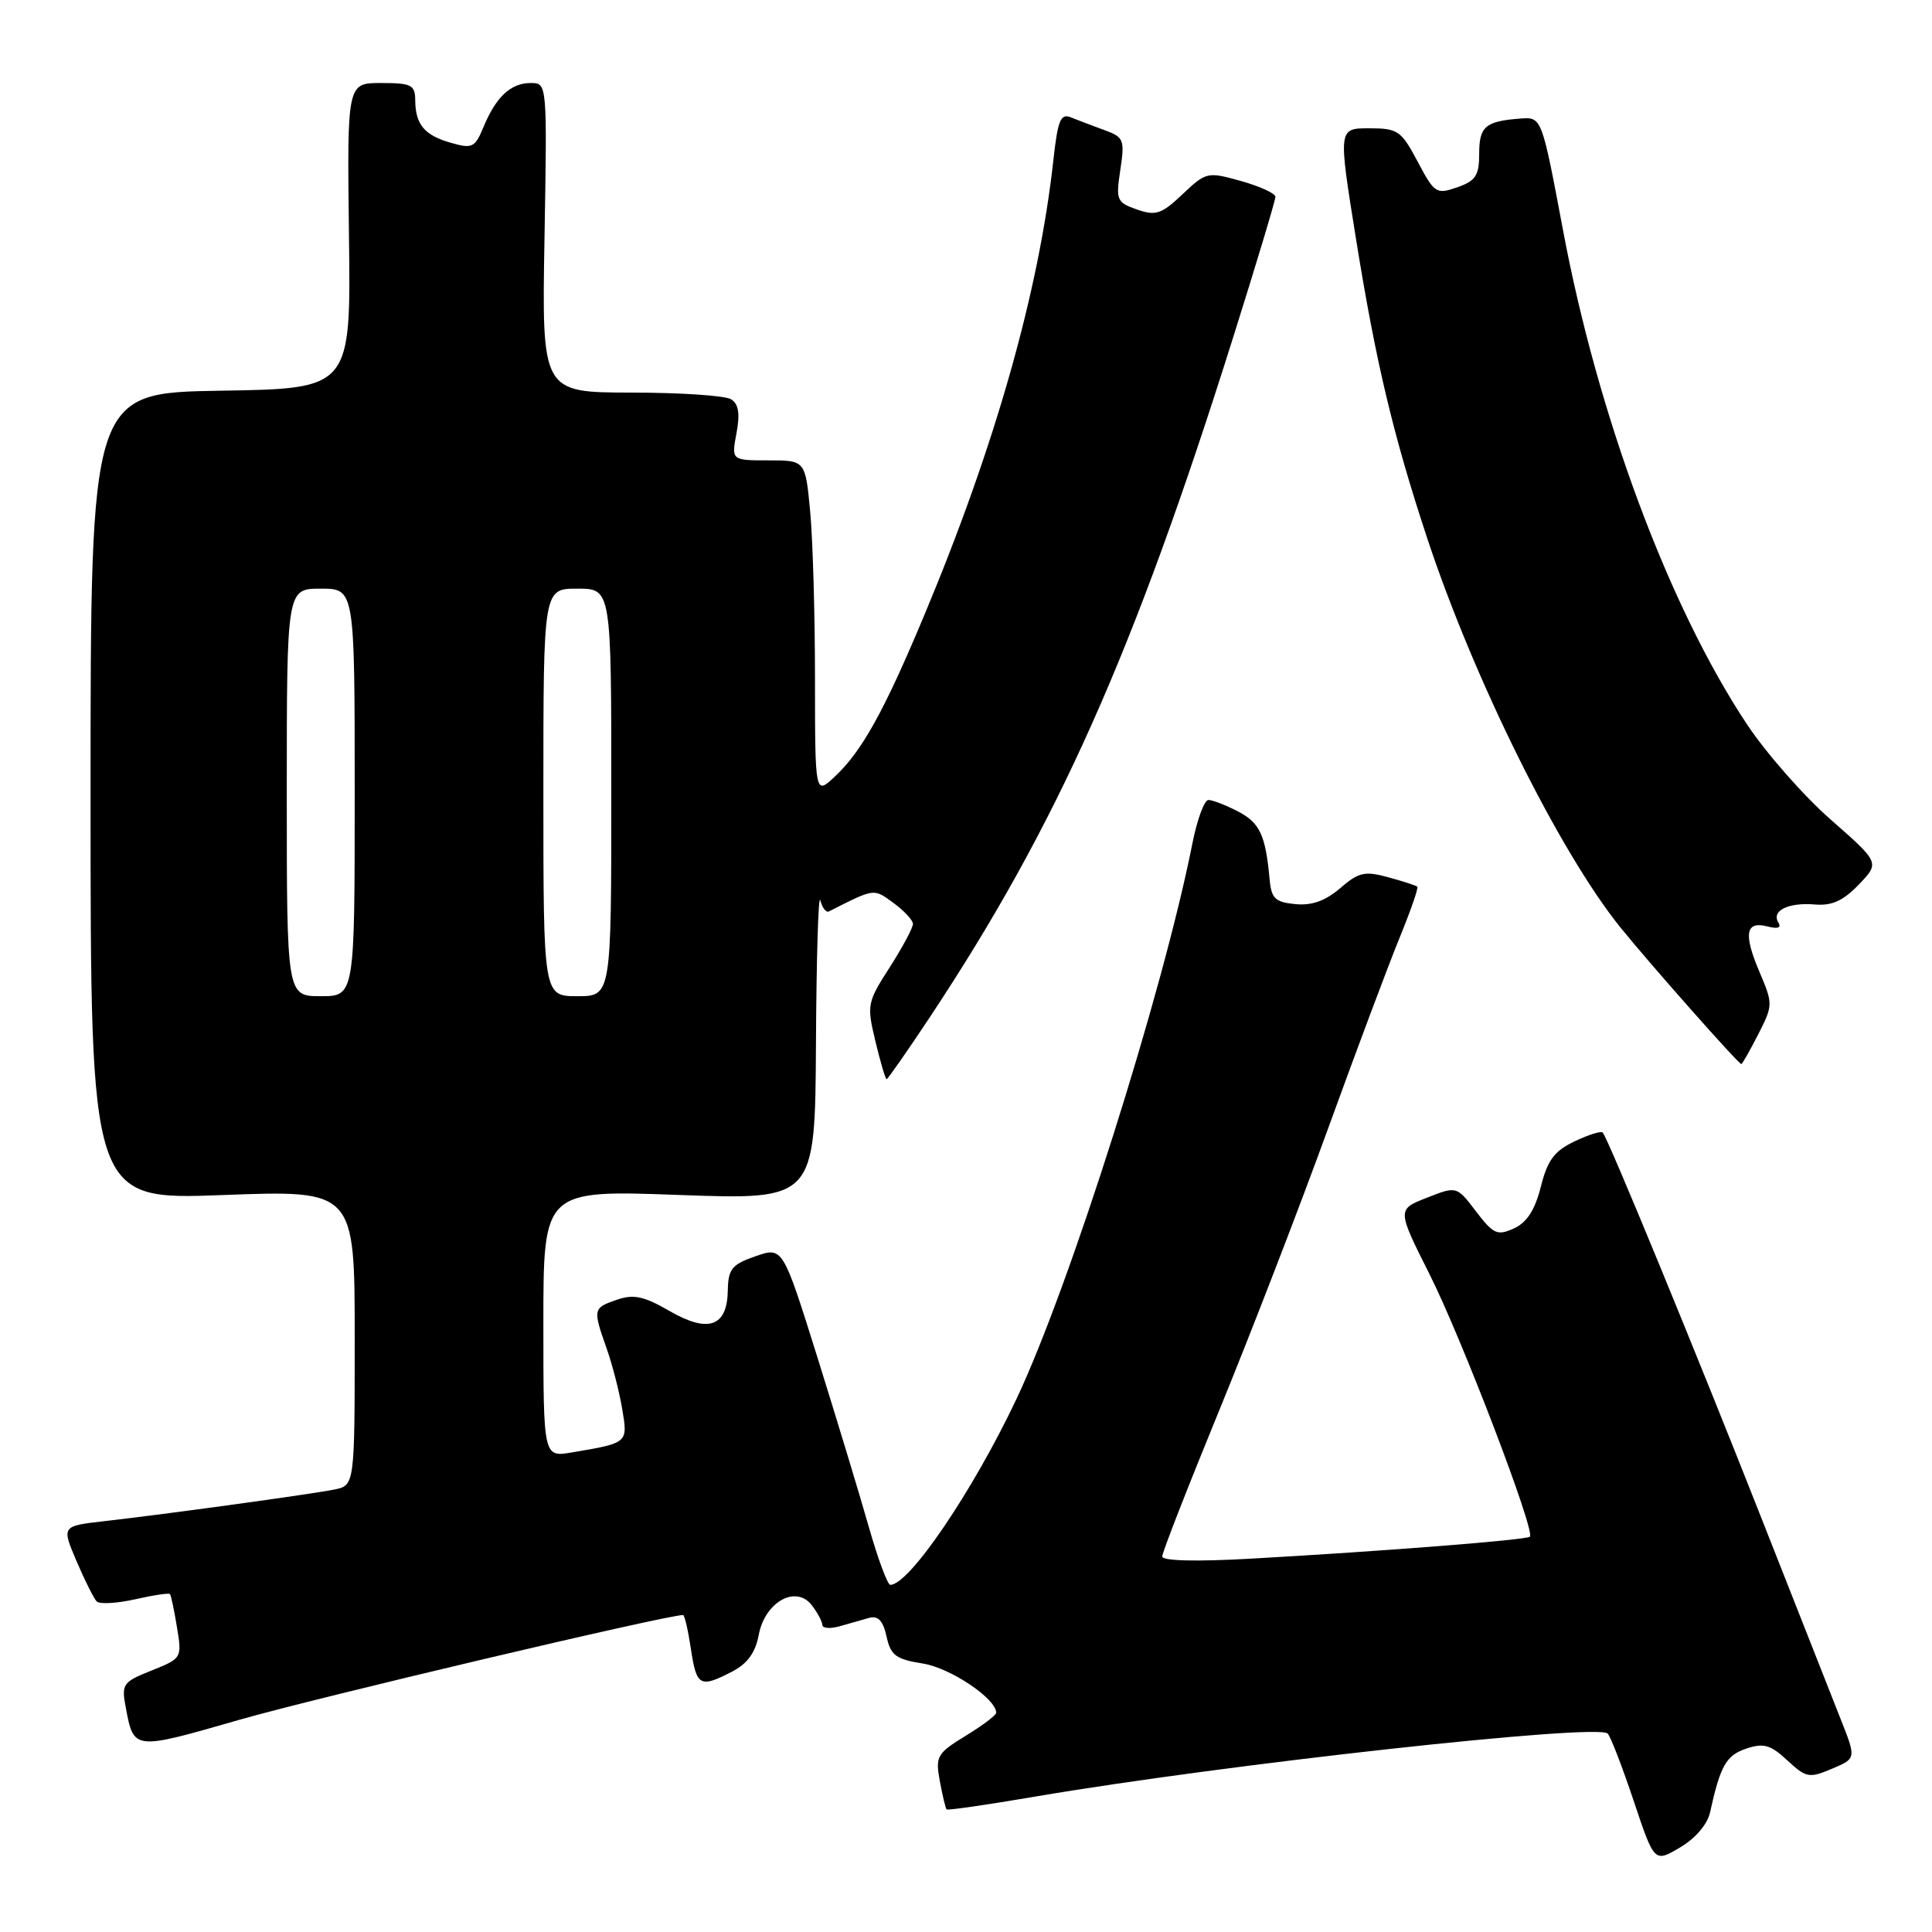 <?xml version="1.0" encoding="UTF-8" standalone="no"?>
<!DOCTYPE svg PUBLIC "-//W3C//DTD SVG 1.1//EN" "http://www.w3.org/Graphics/SVG/1.1/DTD/svg11.dtd" >
<svg xmlns="http://www.w3.org/2000/svg" xmlns:xlink="http://www.w3.org/1999/xlink" version="1.1" viewBox="0 0 256 256">
 <g >
 <path fill="currentColor"
d=" M 226.59 240.15 C 227.95 233.96 228.73 232.59 231.39 231.70 C 233.70 230.93 234.61 231.19 236.83 233.26 C 239.32 235.57 239.72 235.65 242.74 234.37 C 245.97 233.01 245.97 233.01 243.88 227.75 C 242.74 224.86 238.02 212.91 233.41 201.19 C 224.82 179.38 213.08 150.84 212.37 150.07 C 212.15 149.83 210.47 150.36 208.63 151.24 C 205.96 152.51 205.05 153.73 204.17 157.24 C 203.39 160.33 202.32 161.99 200.61 162.77 C 198.40 163.77 197.89 163.54 195.58 160.52 C 193.02 157.15 193.02 157.15 189.06 158.71 C 185.11 160.26 185.11 160.26 189.44 168.88 C 193.71 177.38 203.46 202.88 202.72 203.62 C 202.29 204.05 183.35 205.54 165.75 206.53 C 158.48 206.94 154.00 206.83 154.00 206.24 C 154.00 205.71 157.40 197.01 161.55 186.89 C 165.70 176.78 172.20 159.95 175.99 149.50 C 179.78 139.05 184.06 127.64 185.50 124.14 C 186.93 120.64 187.97 117.65 187.80 117.49 C 187.64 117.34 185.90 116.77 183.94 116.24 C 180.84 115.39 180.03 115.57 177.58 117.69 C 175.62 119.37 173.81 120.02 171.63 119.80 C 168.96 119.54 168.46 119.06 168.23 116.50 C 167.69 110.64 166.93 109.02 164.04 107.52 C 162.42 106.68 160.66 106.00 160.12 106.00 C 159.58 106.00 158.63 108.59 158.00 111.75 C 154.11 131.43 141.73 170.51 134.67 185.41 C 128.88 197.63 120.48 210.00 117.97 210.00 C 117.60 210.00 116.31 206.51 115.10 202.25 C 113.89 197.99 110.83 187.91 108.31 179.85 C 103.72 165.20 103.72 165.20 100.11 166.46 C 96.98 167.54 96.49 168.15 96.44 170.96 C 96.36 175.81 93.87 176.69 88.71 173.71 C 85.32 171.75 83.96 171.46 81.75 172.22 C 78.57 173.31 78.54 173.46 80.37 178.64 C 81.13 180.78 82.06 184.39 82.44 186.67 C 83.21 191.23 83.26 191.19 75.75 192.46 C 72.00 193.09 72.00 193.09 72.00 175.39 C 72.00 157.68 72.00 157.68 90.00 158.34 C 108.00 158.99 108.00 158.99 108.12 138.24 C 108.18 126.83 108.44 118.31 108.70 119.31 C 108.96 120.30 109.47 120.96 109.83 120.77 C 115.95 117.68 115.73 117.70 118.37 119.63 C 119.78 120.66 120.95 121.91 120.97 122.41 C 120.99 122.91 119.60 125.50 117.90 128.16 C 114.90 132.83 114.84 133.16 116.00 137.99 C 116.66 140.75 117.33 143.00 117.48 143.00 C 117.63 143.00 120.22 139.29 123.23 134.75 C 140.07 109.34 150.20 86.65 163.40 44.70 C 166.48 34.92 169.00 26.54 169.00 26.08 C 169.00 25.63 166.95 24.69 164.45 23.99 C 159.99 22.74 159.82 22.78 156.70 25.73 C 153.90 28.38 153.15 28.63 150.65 27.76 C 147.97 26.82 147.84 26.53 148.45 22.50 C 149.05 18.49 148.92 18.17 146.29 17.22 C 144.76 16.66 142.77 15.91 141.89 15.55 C 140.54 15.00 140.16 15.93 139.58 21.19 C 137.67 38.60 131.87 59.07 122.45 81.57 C 117.14 94.26 114.21 99.55 110.60 102.92 C 108.00 105.35 108.00 105.35 107.99 89.92 C 107.99 81.44 107.70 71.46 107.35 67.75 C 106.71 61.00 106.71 61.00 101.81 61.00 C 96.91 61.00 96.91 61.00 97.59 57.39 C 98.07 54.82 97.87 53.53 96.88 52.91 C 96.12 52.42 90.17 52.02 83.65 52.02 C 71.79 52.00 71.79 52.00 72.15 31.50 C 72.50 11.00 72.50 11.00 70.32 11.00 C 67.69 11.00 65.73 12.82 64.07 16.82 C 62.93 19.57 62.58 19.74 59.74 18.92 C 56.22 17.92 55.04 16.49 55.02 13.25 C 55.00 11.25 54.50 11.00 50.49 11.00 C 45.99 11.00 45.99 11.00 46.24 31.25 C 46.50 51.50 46.50 51.50 29.25 51.77 C 12.00 52.05 12.00 52.05 12.00 105.53 C 12.00 159.01 12.00 159.01 29.50 158.35 C 47.00 157.69 47.00 157.69 47.00 177.26 C 47.00 196.84 47.00 196.84 44.25 197.38 C 41.03 198.02 22.02 200.63 13.83 201.56 C 8.16 202.21 8.16 202.21 10.14 206.86 C 11.23 209.41 12.44 211.81 12.81 212.20 C 13.19 212.58 15.47 212.46 17.88 211.92 C 20.29 211.37 22.38 211.06 22.52 211.22 C 22.66 211.37 23.08 213.35 23.45 215.62 C 24.12 219.70 24.10 219.74 20.09 221.35 C 16.27 222.87 16.08 223.15 16.66 226.23 C 17.74 231.95 17.62 231.94 31.76 227.87 C 41.85 224.97 88.30 214.00 90.51 214.00 C 90.71 214.00 91.18 216.03 91.55 218.50 C 92.29 223.45 92.75 223.70 97.00 221.50 C 99.04 220.45 100.10 218.98 100.54 216.62 C 101.36 212.25 105.49 209.96 107.58 212.72 C 108.33 213.70 108.95 214.87 108.97 215.32 C 108.99 215.77 110.01 215.84 111.25 215.49 C 112.49 215.13 114.25 214.63 115.16 214.38 C 116.35 214.05 117.01 214.75 117.47 216.84 C 118.02 219.35 118.70 219.86 122.30 220.43 C 125.95 221.02 132.00 225.08 132.00 226.95 C 132.00 227.27 130.18 228.65 127.94 230.01 C 124.15 232.34 123.93 232.72 124.53 236.00 C 124.89 237.93 125.29 239.62 125.43 239.76 C 125.57 239.90 130.82 239.14 137.09 238.07 C 162.34 233.77 211.78 228.32 213.03 229.71 C 213.43 230.14 214.98 234.17 216.48 238.65 C 219.21 246.81 219.21 246.81 222.61 244.80 C 224.65 243.60 226.25 241.73 226.59 240.15 Z  M 232.97 137.06 C 234.94 133.20 234.94 133.03 233.15 128.81 C 230.99 123.75 231.29 122.00 234.20 122.76 C 235.57 123.12 236.08 122.93 235.64 122.23 C 234.68 120.67 236.97 119.55 240.49 119.85 C 242.73 120.04 244.24 119.36 246.30 117.21 C 249.08 114.31 249.08 114.31 242.59 108.61 C 239.02 105.48 234.03 99.81 231.50 96.00 C 221.15 80.44 211.72 55.11 207.10 30.46 C 204.29 15.50 204.29 15.50 201.46 15.71 C 196.81 16.06 196.00 16.76 196.00 20.37 C 196.00 23.26 195.54 23.96 193.09 24.82 C 190.32 25.78 190.08 25.63 187.85 21.42 C 185.66 17.30 185.23 17.00 181.41 17.00 C 177.32 17.00 177.32 17.00 179.67 31.61 C 182.29 47.93 184.60 57.66 189.10 71.28 C 195.30 90.04 206.66 112.92 214.73 122.91 C 218.65 127.76 230.34 140.97 230.73 140.99 C 230.86 141.00 231.86 139.23 232.97 137.06 Z  M 38.00 105.00 C 38.00 78.00 38.00 78.00 42.50 78.00 C 47.00 78.00 47.00 78.00 47.00 105.00 C 47.00 132.00 47.00 132.00 42.50 132.00 C 38.00 132.00 38.00 132.00 38.00 105.00 Z  M 72.00 105.00 C 72.00 78.00 72.00 78.00 76.50 78.00 C 81.00 78.00 81.00 78.00 81.00 105.00 C 81.00 132.00 81.00 132.00 76.50 132.00 C 72.00 132.00 72.00 132.00 72.00 105.00 Z "/>
</g>
</svg>